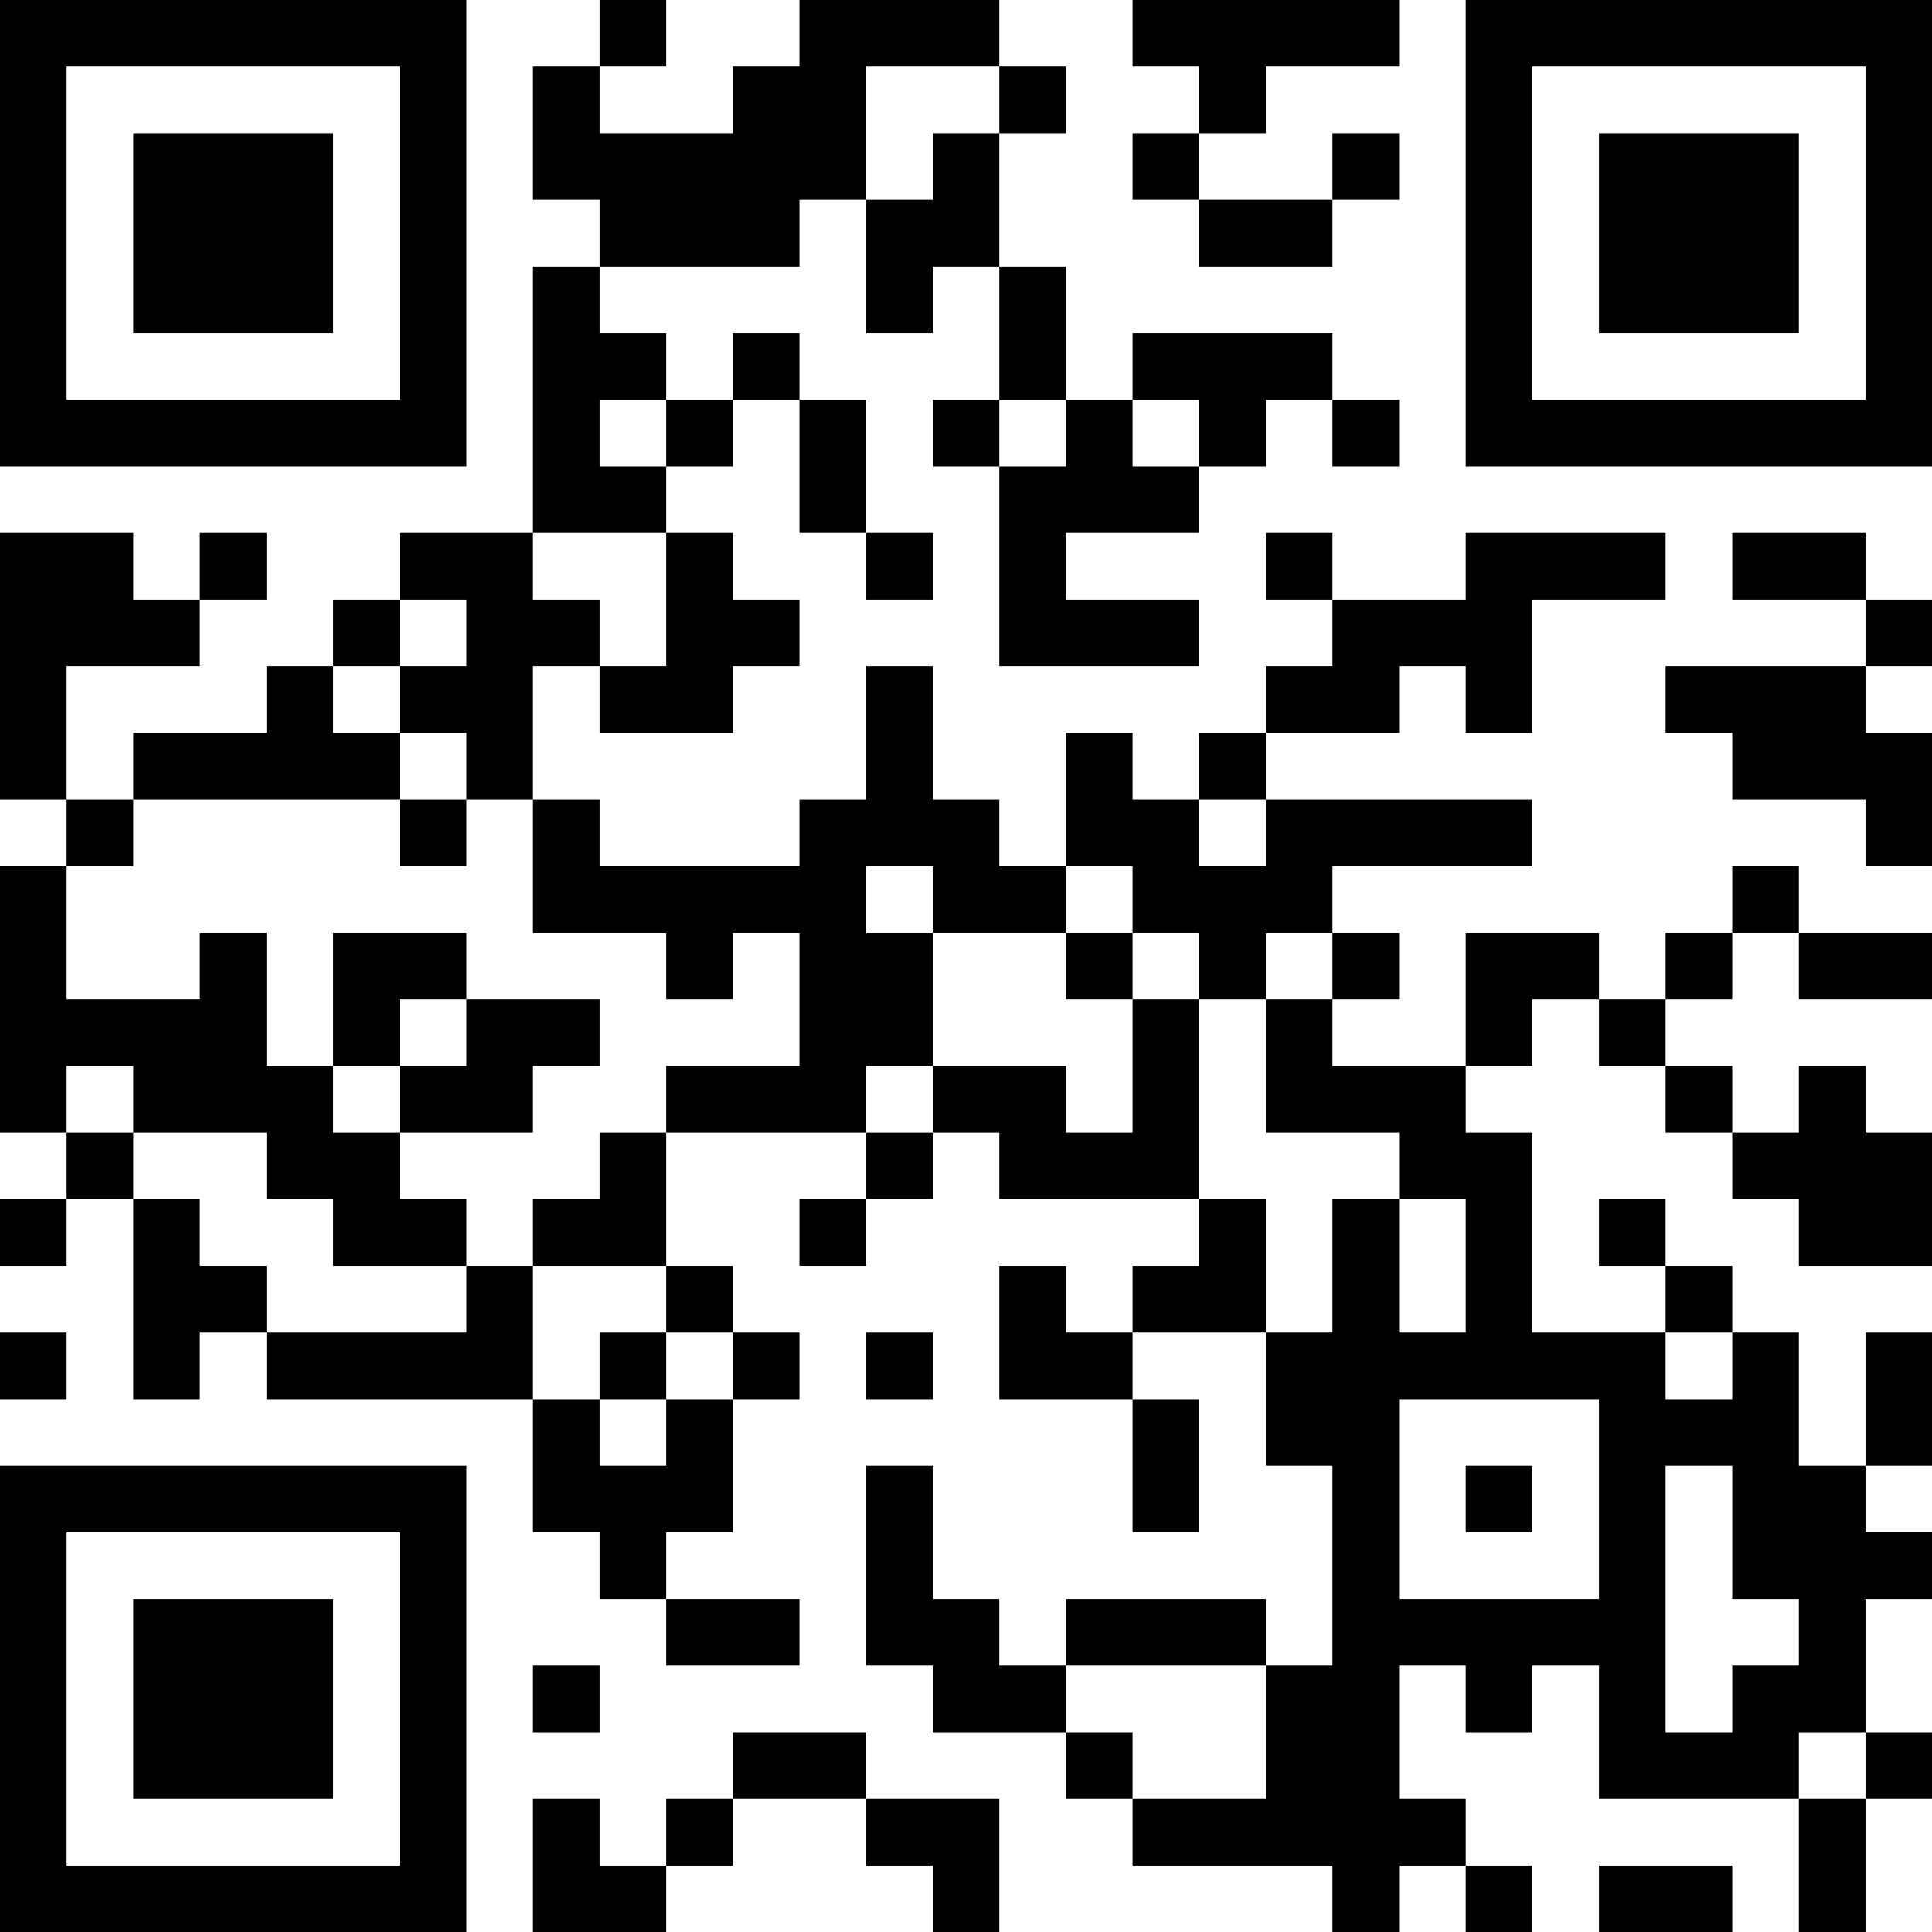 <?xml version="1.0" encoding="UTF-8"?>
<svg xmlns="http://www.w3.org/2000/svg" version="1.1" width="200" height="200" viewBox="0 0 200 200"><rect x="0" y="0" width="200" height="200" fill="#ffffff"/><g transform="scale(6.897)"><g transform="translate(0,0)"><path fill-rule="evenodd" d="M9 0L9 1L8 1L8 3L9 3L9 4L8 4L8 8L6 8L6 9L5 9L5 10L4 10L4 11L2 11L2 12L1 12L1 10L3 10L3 9L4 9L4 8L3 8L3 9L2 9L2 8L0 8L0 12L1 12L1 13L0 13L0 17L1 17L1 18L0 18L0 19L1 19L1 18L2 18L2 21L3 21L3 20L4 20L4 21L8 21L8 23L9 23L9 24L10 24L10 25L12 25L12 24L10 24L10 23L11 23L11 21L12 21L12 20L11 20L11 19L10 19L10 17L13 17L13 18L12 18L12 19L13 19L13 18L14 18L14 17L15 17L15 18L18 18L18 19L17 19L17 20L16 20L16 19L15 19L15 21L17 21L17 23L18 23L18 21L17 21L17 20L19 20L19 22L20 22L20 25L19 25L19 24L16 24L16 25L15 25L15 24L14 24L14 22L13 22L13 25L14 25L14 26L16 26L16 27L17 27L17 28L20 28L20 29L21 29L21 28L22 28L22 29L23 29L23 28L22 28L22 27L21 27L21 25L22 25L22 26L23 26L23 25L24 25L24 27L27 27L27 29L28 29L28 27L29 27L29 26L28 26L28 24L29 24L29 23L28 23L28 22L29 22L29 20L28 20L28 22L27 22L27 20L26 20L26 19L25 19L25 18L24 18L24 19L25 19L25 20L23 20L23 17L22 17L22 16L23 16L23 15L24 15L24 16L25 16L25 17L26 17L26 18L27 18L27 19L29 19L29 17L28 17L28 16L27 16L27 17L26 17L26 16L25 16L25 15L26 15L26 14L27 14L27 15L29 15L29 14L27 14L27 13L26 13L26 14L25 14L25 15L24 15L24 14L22 14L22 16L20 16L20 15L21 15L21 14L20 14L20 13L23 13L23 12L19 12L19 11L21 11L21 10L22 10L22 11L23 11L23 9L25 9L25 8L22 8L22 9L20 9L20 8L19 8L19 9L20 9L20 10L19 10L19 11L18 11L18 12L17 12L17 11L16 11L16 13L15 13L15 12L14 12L14 10L13 10L13 12L12 12L12 13L9 13L9 12L8 12L8 10L9 10L9 11L11 11L11 10L12 10L12 9L11 9L11 8L10 8L10 7L11 7L11 6L12 6L12 8L13 8L13 9L14 9L14 8L13 8L13 6L12 6L12 5L11 5L11 6L10 6L10 5L9 5L9 4L12 4L12 3L13 3L13 5L14 5L14 4L15 4L15 6L14 6L14 7L15 7L15 10L18 10L18 9L16 9L16 8L18 8L18 7L19 7L19 6L20 6L20 7L21 7L21 6L20 6L20 5L17 5L17 6L16 6L16 4L15 4L15 2L16 2L16 1L15 1L15 0L12 0L12 1L11 1L11 2L9 2L9 1L10 1L10 0ZM17 0L17 1L18 1L18 2L17 2L17 3L18 3L18 4L20 4L20 3L21 3L21 2L20 2L20 3L18 3L18 2L19 2L19 1L21 1L21 0ZM13 1L13 3L14 3L14 2L15 2L15 1ZM9 6L9 7L10 7L10 6ZM15 6L15 7L16 7L16 6ZM17 6L17 7L18 7L18 6ZM8 8L8 9L9 9L9 10L10 10L10 8ZM26 8L26 9L28 9L28 10L25 10L25 11L26 11L26 12L28 12L28 13L29 13L29 11L28 11L28 10L29 10L29 9L28 9L28 8ZM6 9L6 10L5 10L5 11L6 11L6 12L2 12L2 13L1 13L1 15L3 15L3 14L4 14L4 16L5 16L5 17L6 17L6 18L7 18L7 19L5 19L5 18L4 18L4 17L2 17L2 16L1 16L1 17L2 17L2 18L3 18L3 19L4 19L4 20L7 20L7 19L8 19L8 21L9 21L9 22L10 22L10 21L11 21L11 20L10 20L10 19L8 19L8 18L9 18L9 17L10 17L10 16L12 16L12 14L11 14L11 15L10 15L10 14L8 14L8 12L7 12L7 11L6 11L6 10L7 10L7 9ZM6 12L6 13L7 13L7 12ZM18 12L18 13L19 13L19 12ZM13 13L13 14L14 14L14 16L13 16L13 17L14 17L14 16L16 16L16 17L17 17L17 15L18 15L18 18L19 18L19 20L20 20L20 18L21 18L21 20L22 20L22 18L21 18L21 17L19 17L19 15L20 15L20 14L19 14L19 15L18 15L18 14L17 14L17 13L16 13L16 14L14 14L14 13ZM5 14L5 16L6 16L6 17L8 17L8 16L9 16L9 15L7 15L7 14ZM16 14L16 15L17 15L17 14ZM6 15L6 16L7 16L7 15ZM0 20L0 21L1 21L1 20ZM9 20L9 21L10 21L10 20ZM13 20L13 21L14 21L14 20ZM25 20L25 21L26 21L26 20ZM21 21L21 24L24 24L24 21ZM22 22L22 23L23 23L23 22ZM25 22L25 26L26 26L26 25L27 25L27 24L26 24L26 22ZM8 25L8 26L9 26L9 25ZM16 25L16 26L17 26L17 27L19 27L19 25ZM11 26L11 27L10 27L10 28L9 28L9 27L8 27L8 29L10 29L10 28L11 28L11 27L13 27L13 28L14 28L14 29L15 29L15 27L13 27L13 26ZM27 26L27 27L28 27L28 26ZM24 28L24 29L26 29L26 28ZM0 0L0 7L7 7L7 0ZM1 1L1 6L6 6L6 1ZM2 2L2 5L5 5L5 2ZM22 0L22 7L29 7L29 0ZM23 1L23 6L28 6L28 1ZM24 2L24 5L27 5L27 2ZM0 22L0 29L7 29L7 22ZM1 23L1 28L6 28L6 23ZM2 24L2 27L5 27L5 24Z" fill="#000000"/></g></g></svg>
